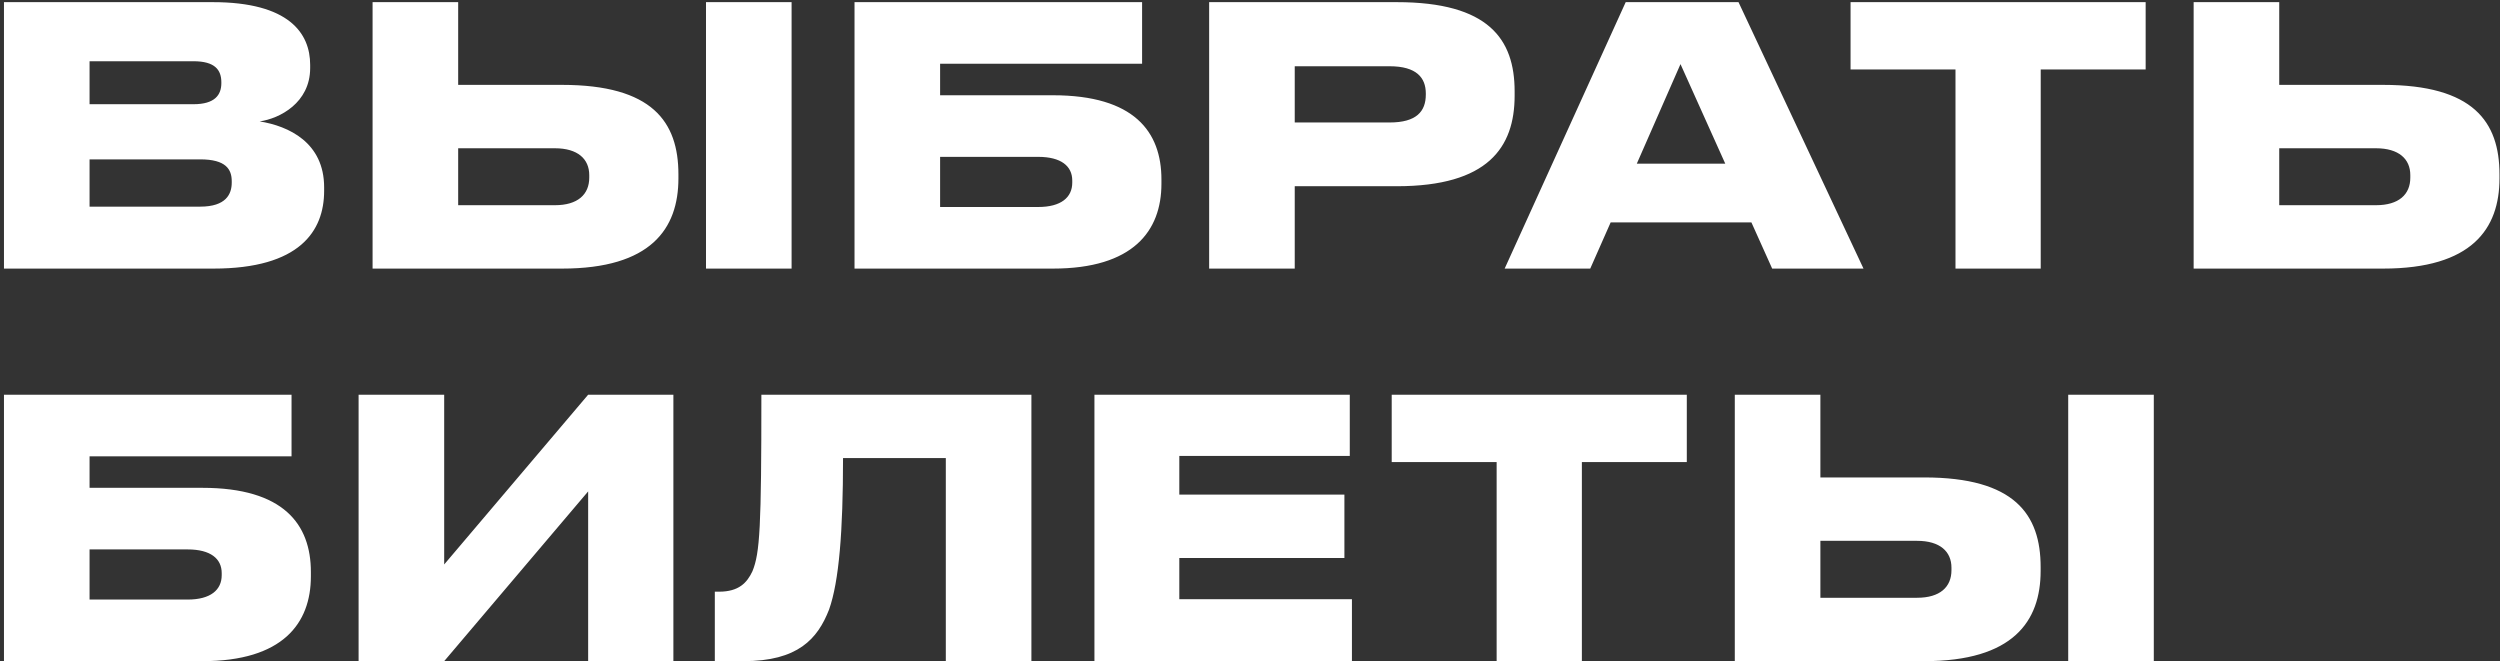 <svg width="363" height="96" viewBox="0 0 363 96" fill="none" xmlns="http://www.w3.org/2000/svg">
<rect x="0" y="0" width="363" height="96" fill="#333333" stroke="none"/>
<path d="M0.576 39H30.996C43.528 39 47.064 33.54 47.064 27.716V27.196C47.064 20.696 41.916 18.304 37.704 17.628C40.616 17.212 45.036 14.924 45.036 9.88V9.412C45.036 4.836 41.968 0.312 30.892 0.312H0.576V39ZM28.084 8.892C31.204 8.892 32.14 10.14 32.14 11.96V12.064C32.14 13.78 31.204 15.132 28.084 15.132H13.004V8.892H28.084ZM29.072 23.14C32.816 23.14 33.648 24.596 33.648 26.312V26.52C33.648 28.184 32.816 30.004 29.072 30.004H13.004V23.14H29.072ZM66.527 0.312H54.099V39H81.607C94.503 39 98.507 33.228 98.507 25.896V25.324C98.507 17.68 94.711 12.324 81.607 12.324H66.527V0.312ZM66.527 29.796V21.528H80.567C83.895 21.528 85.559 23.088 85.559 25.428V25.792C85.559 28.236 83.895 29.796 80.567 29.796H66.527ZM114.939 0.312H102.511V39H114.939V0.312ZM124.076 39H152.884C164.532 39 168.64 33.54 168.64 26.676V26.052C168.64 19.136 164.688 13.832 152.884 13.832H136.504V9.256H165.832V0.312H124.076V39ZM136.504 30.056V22.776H150.752C154.08 22.776 155.692 24.128 155.692 26.208V26.52C155.692 28.652 154.08 30.056 150.752 30.056H136.504ZM202.816 27.04C216.024 27.04 219.924 21.424 219.924 13.884V13.26C219.924 5.668 216.128 0.312 202.816 0.312H175.568V39H187.996V27.04H202.816ZM187.996 9.62H201.776C205.676 9.62 207.028 11.284 207.028 13.572V13.728C207.028 16.172 205.676 17.784 201.776 17.784H187.996V9.62ZM250.508 23.764H237.664L244.008 9.308L250.508 23.764ZM257.32 39H270.58L252.432 0.312H236.052L218.476 39H230.904L233.868 32.292H254.304L257.32 39ZM283.937 39H296.313V10.088H311.549V0.312H268.701V10.088H283.937V39ZM330.945 0.312H318.517V39H346.025C358.921 39 362.925 33.228 362.925 25.896V25.324C362.925 17.68 359.129 12.324 346.025 12.324H330.945V0.312ZM330.945 29.796V21.528H344.985C348.313 21.528 349.977 23.088 349.977 25.428V25.792C349.977 28.236 348.313 29.796 344.985 29.796H330.945ZM0.576 96H29.384C41.032 96 45.14 90.54 45.14 83.676V83.052C45.14 76.136 41.188 70.832 29.384 70.832H13.004V66.256H42.332V57.312H0.576V96ZM13.004 87.056V79.776H27.252C30.58 79.776 32.192 81.128 32.192 83.208V83.52C32.192 85.652 30.58 87.056 27.252 87.056H13.004ZM85.4 96H97.776V57.312H85.4L64.496 81.96V57.312H52.068V96H64.496L85.4 71.352V96ZM137.332 96H149.76V57.312H110.552C110.552 76.552 110.344 80.296 109.252 82.948C108.472 84.612 107.276 85.912 104.416 85.912H103.792V96H107.952C115.856 96 118.716 92.776 120.38 88.512C121.836 84.404 122.408 77.124 122.408 66.516H137.332V96ZM158.912 57.312V96H196.3V87.004H171.236V81.024H195.208V71.82H171.236V66.204H195.988V57.312H158.912ZM217.312 96H229.688V67.088H244.924V57.312H202.076V67.088H217.312V96ZM264.32 57.312H251.892V96H279.4C292.296 96 296.3 90.228 296.3 82.896V82.324C296.3 74.68 292.504 69.324 279.4 69.324H264.32V57.312ZM264.32 86.796V78.528H278.36C281.688 78.528 283.352 80.088 283.352 82.428V82.792C283.352 85.236 281.688 86.796 278.36 86.796H264.32ZM312.732 57.312H300.304V96H312.732V57.312Z" fill="white"/>
</svg>
